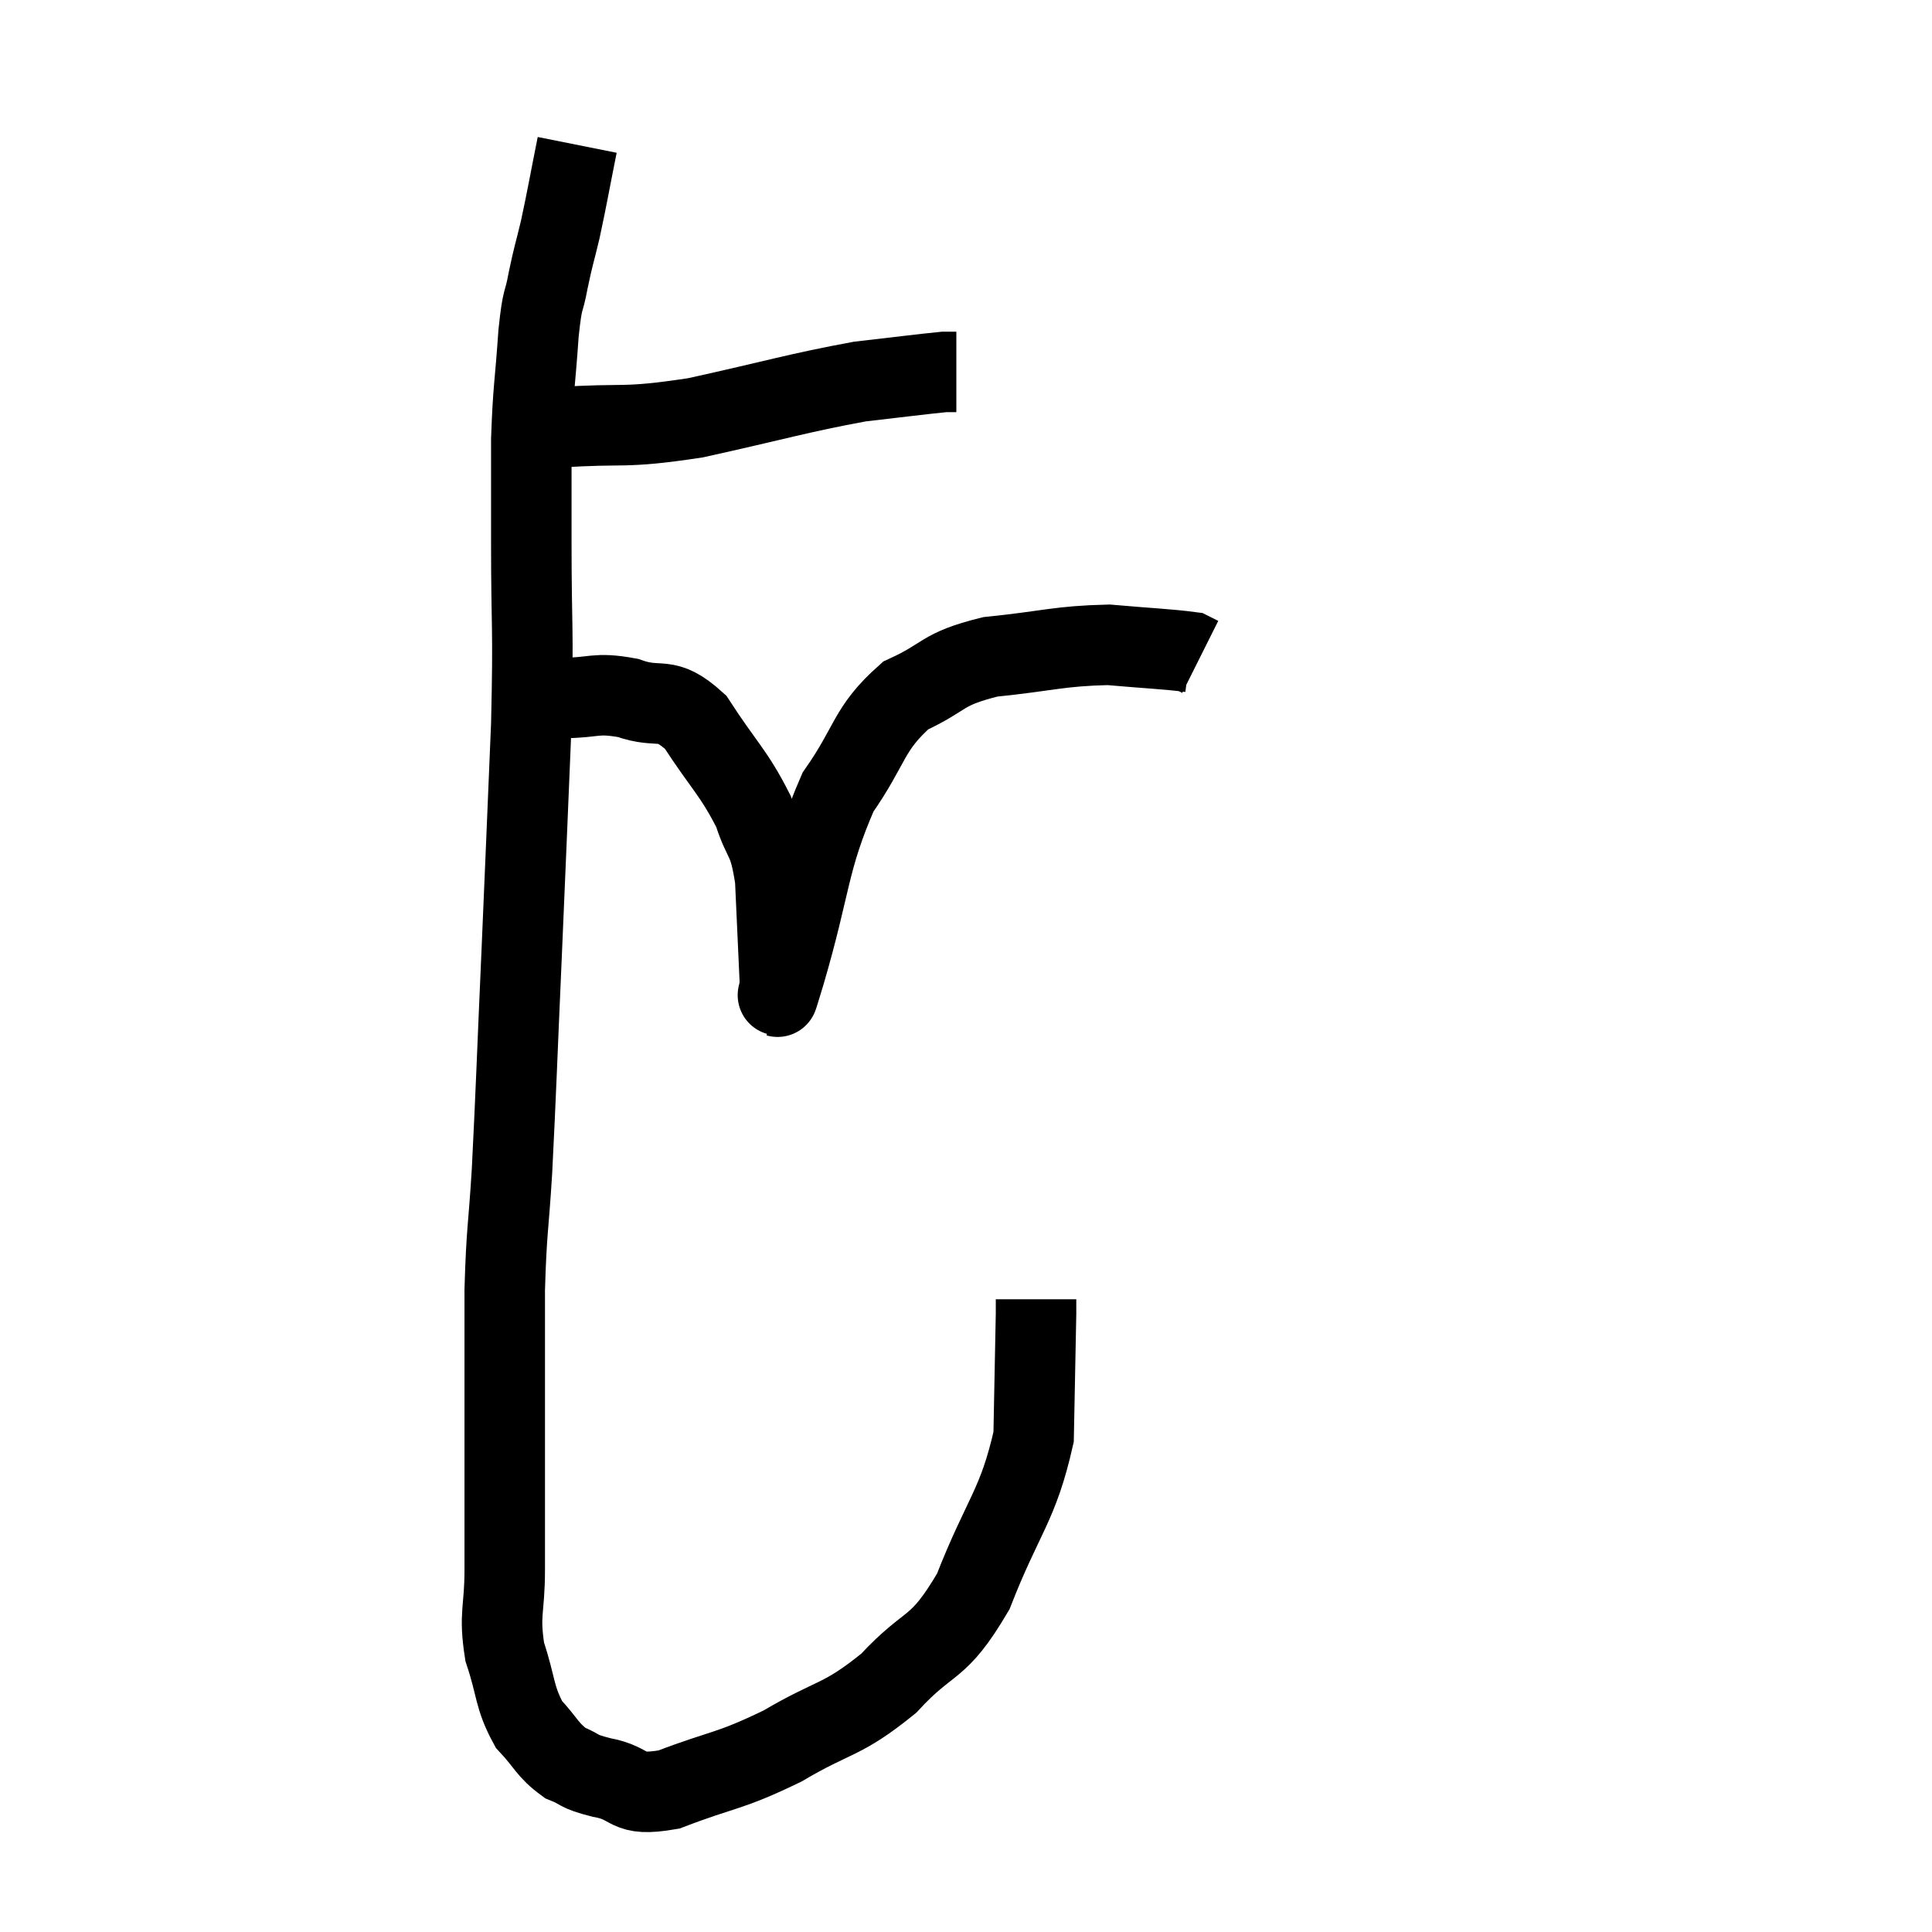 <svg width="48" height="48" viewBox="0 0 48 48" xmlns="http://www.w3.org/2000/svg"><path d="M 12.66 10.62 C 13.26 10.62, 12.705 10.68, 13.86 10.62 C 15.57 10.5, 15.405 10.665, 17.28 10.38 C 19.32 9.93, 19.815 9.765, 21.36 9.48 C 22.41 9.36, 22.86 9.3, 23.46 9.24 L 23.76 9.24" fill="none" stroke="black" stroke-width="2"></path><path d="M 14.34 3.6 C 14.13 4.65, 14.1 4.86, 13.92 5.7 C 13.77 6.33, 13.755 6.315, 13.62 6.96 C 13.5 7.62, 13.485 7.29, 13.38 8.28 C 13.29 9.6, 13.245 9.63, 13.2 10.92 C 13.2 12.18, 13.2 11.67, 13.2 13.44 C 13.2 15.72, 13.26 15.435, 13.2 18 C 13.08 20.85, 13.08 20.925, 12.96 23.7 C 12.84 26.4, 12.825 27.015, 12.72 29.1 C 12.63 30.57, 12.585 30.525, 12.54 32.04 C 12.54 33.6, 12.54 33.825, 12.54 35.16 C 12.54 36.27, 12.54 36.42, 12.54 37.38 C 12.54 38.19, 12.54 38.085, 12.54 39 C 12.54 40.02, 12.39 40.08, 12.54 41.04 C 12.84 41.94, 12.765 42.15, 13.14 42.84 C 13.59 43.32, 13.59 43.47, 14.04 43.8 C 14.49 43.98, 14.295 43.995, 14.94 44.16 C 15.78 44.31, 15.495 44.655, 16.62 44.46 C 18.03 43.92, 18.075 44.04, 19.44 43.38 C 20.76 42.6, 20.895 42.78, 22.08 41.82 C 23.13 40.68, 23.28 41.07, 24.18 39.54 C 24.93 37.62, 25.29 37.425, 25.68 35.7 C 25.71 34.17, 25.725 33.45, 25.74 32.64 C 25.74 32.55, 25.74 32.55, 25.74 32.46 L 25.74 32.28" fill="none" stroke="black" stroke-width="2"></path><path d="M 13.98 17.34 C 14.79 17.34, 14.775 17.19, 15.6 17.34 C 16.44 17.64, 16.5 17.235, 17.28 17.94 C 18 19.05, 18.225 19.185, 18.72 20.16 C 18.99 21, 19.095 20.76, 19.26 21.84 C 19.32 23.16, 19.35 23.82, 19.38 24.48 C 19.38 24.48, 19.38 24.48, 19.38 24.48 C 19.38 24.48, 19.35 24.555, 19.38 24.48 C 19.44 24.33, 19.14 25.38, 19.5 24.18 C 20.16 21.93, 20.07 21.405, 20.82 19.68 C 21.66 18.48, 21.555 18.12, 22.5 17.28 C 23.55 16.8, 23.34 16.635, 24.6 16.32 C 26.07 16.17, 26.295 16.05, 27.54 16.02 C 28.56 16.11, 29.01 16.125, 29.58 16.2 L 29.82 16.32" fill="none" stroke="black" stroke-width="2"></path></svg>